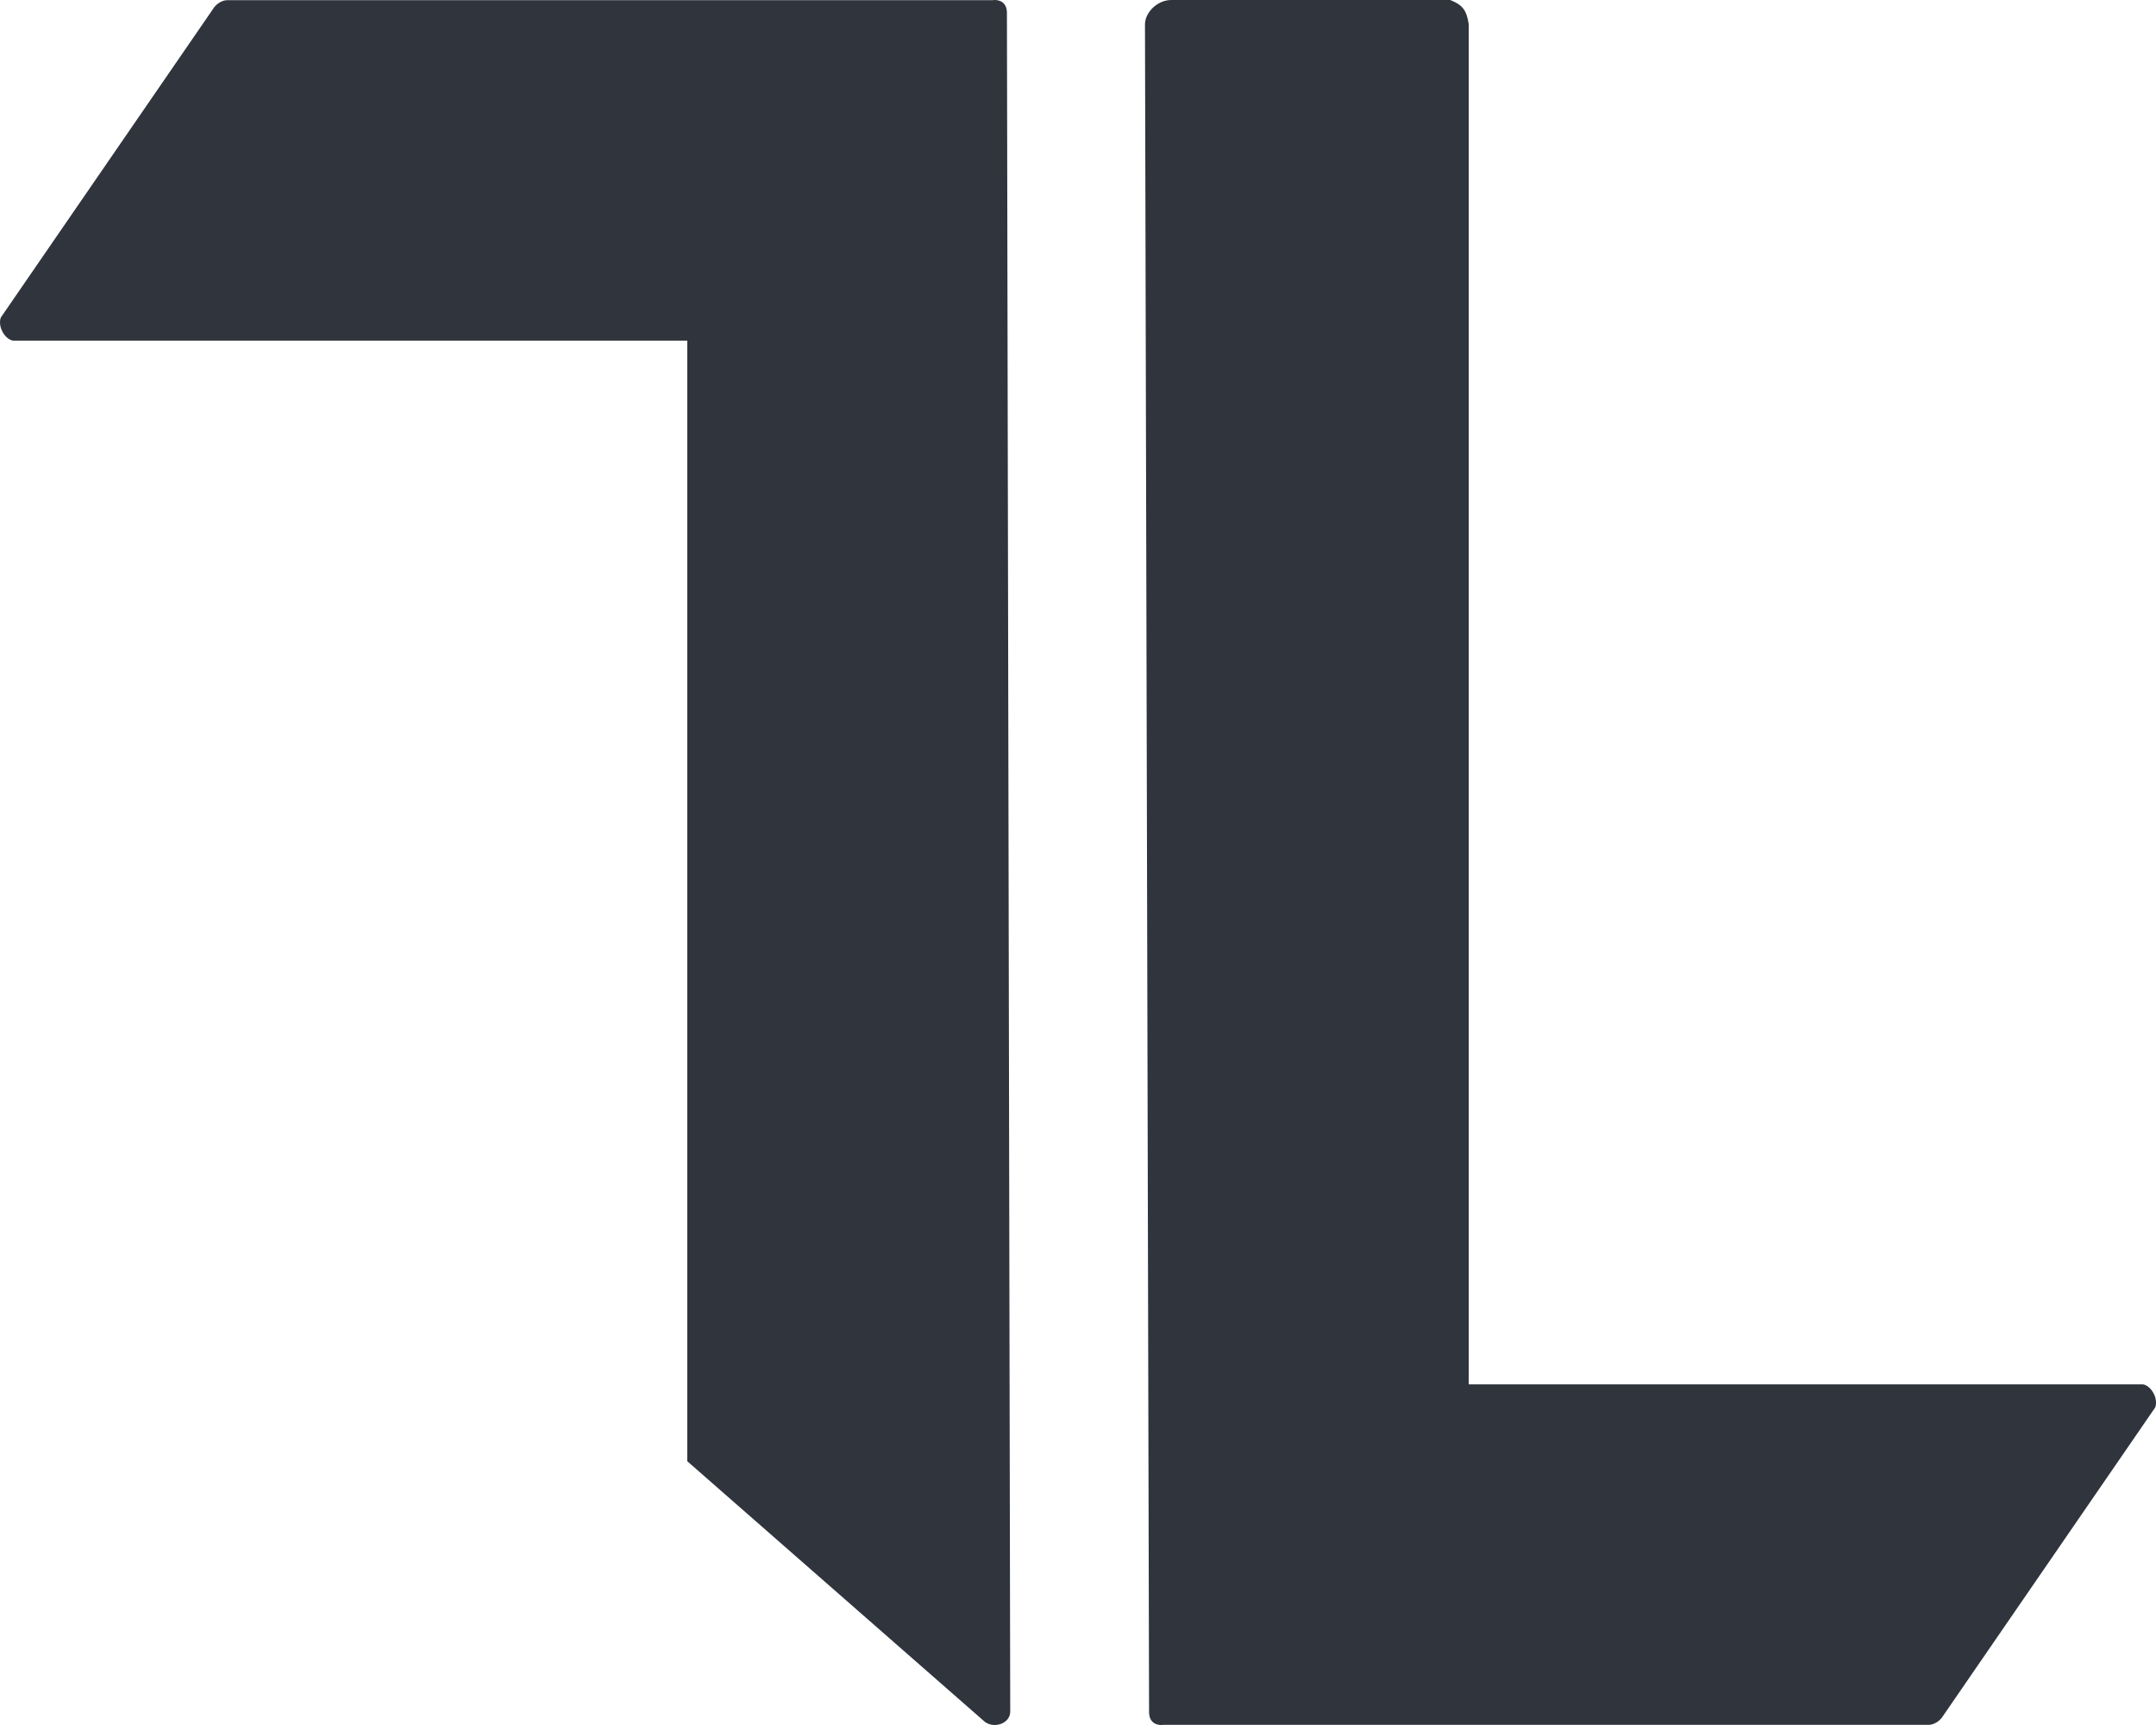<svg width="30" height="24" viewBox="0 0 30 24" fill="none" xmlns="http://www.w3.org/2000/svg">
<path d="M14.011 0.179L14.057 23.814C14.057 23.974 13.844 24.055 13.706 23.958L9.563 20.33V4.739H0.179C0.067 4.718 -0.034 4.546 0.011 4.418L2.982 0.099C3.007 0.067 3.079 0.002 3.165 0.002H13.813C13.879 -0.008 14.011 0.012 14.011 0.179Z" fill="#2F343D"/>
<path d="M15.989 23.821L15.932 0.338C15.932 0.177 16.1 0 16.299 0L20.18 3.57191e-07C20.353 0.069 20.408 0.144 20.437 0.338V19.261L29.821 19.261C29.933 19.282 30.035 19.454 29.989 19.582L27.018 23.901C26.993 23.933 26.921 23.998 26.835 23.998L16.187 23.998C16.121 24.008 15.989 23.988 15.989 23.821Z" fill="#2F343D"/>
</svg>
